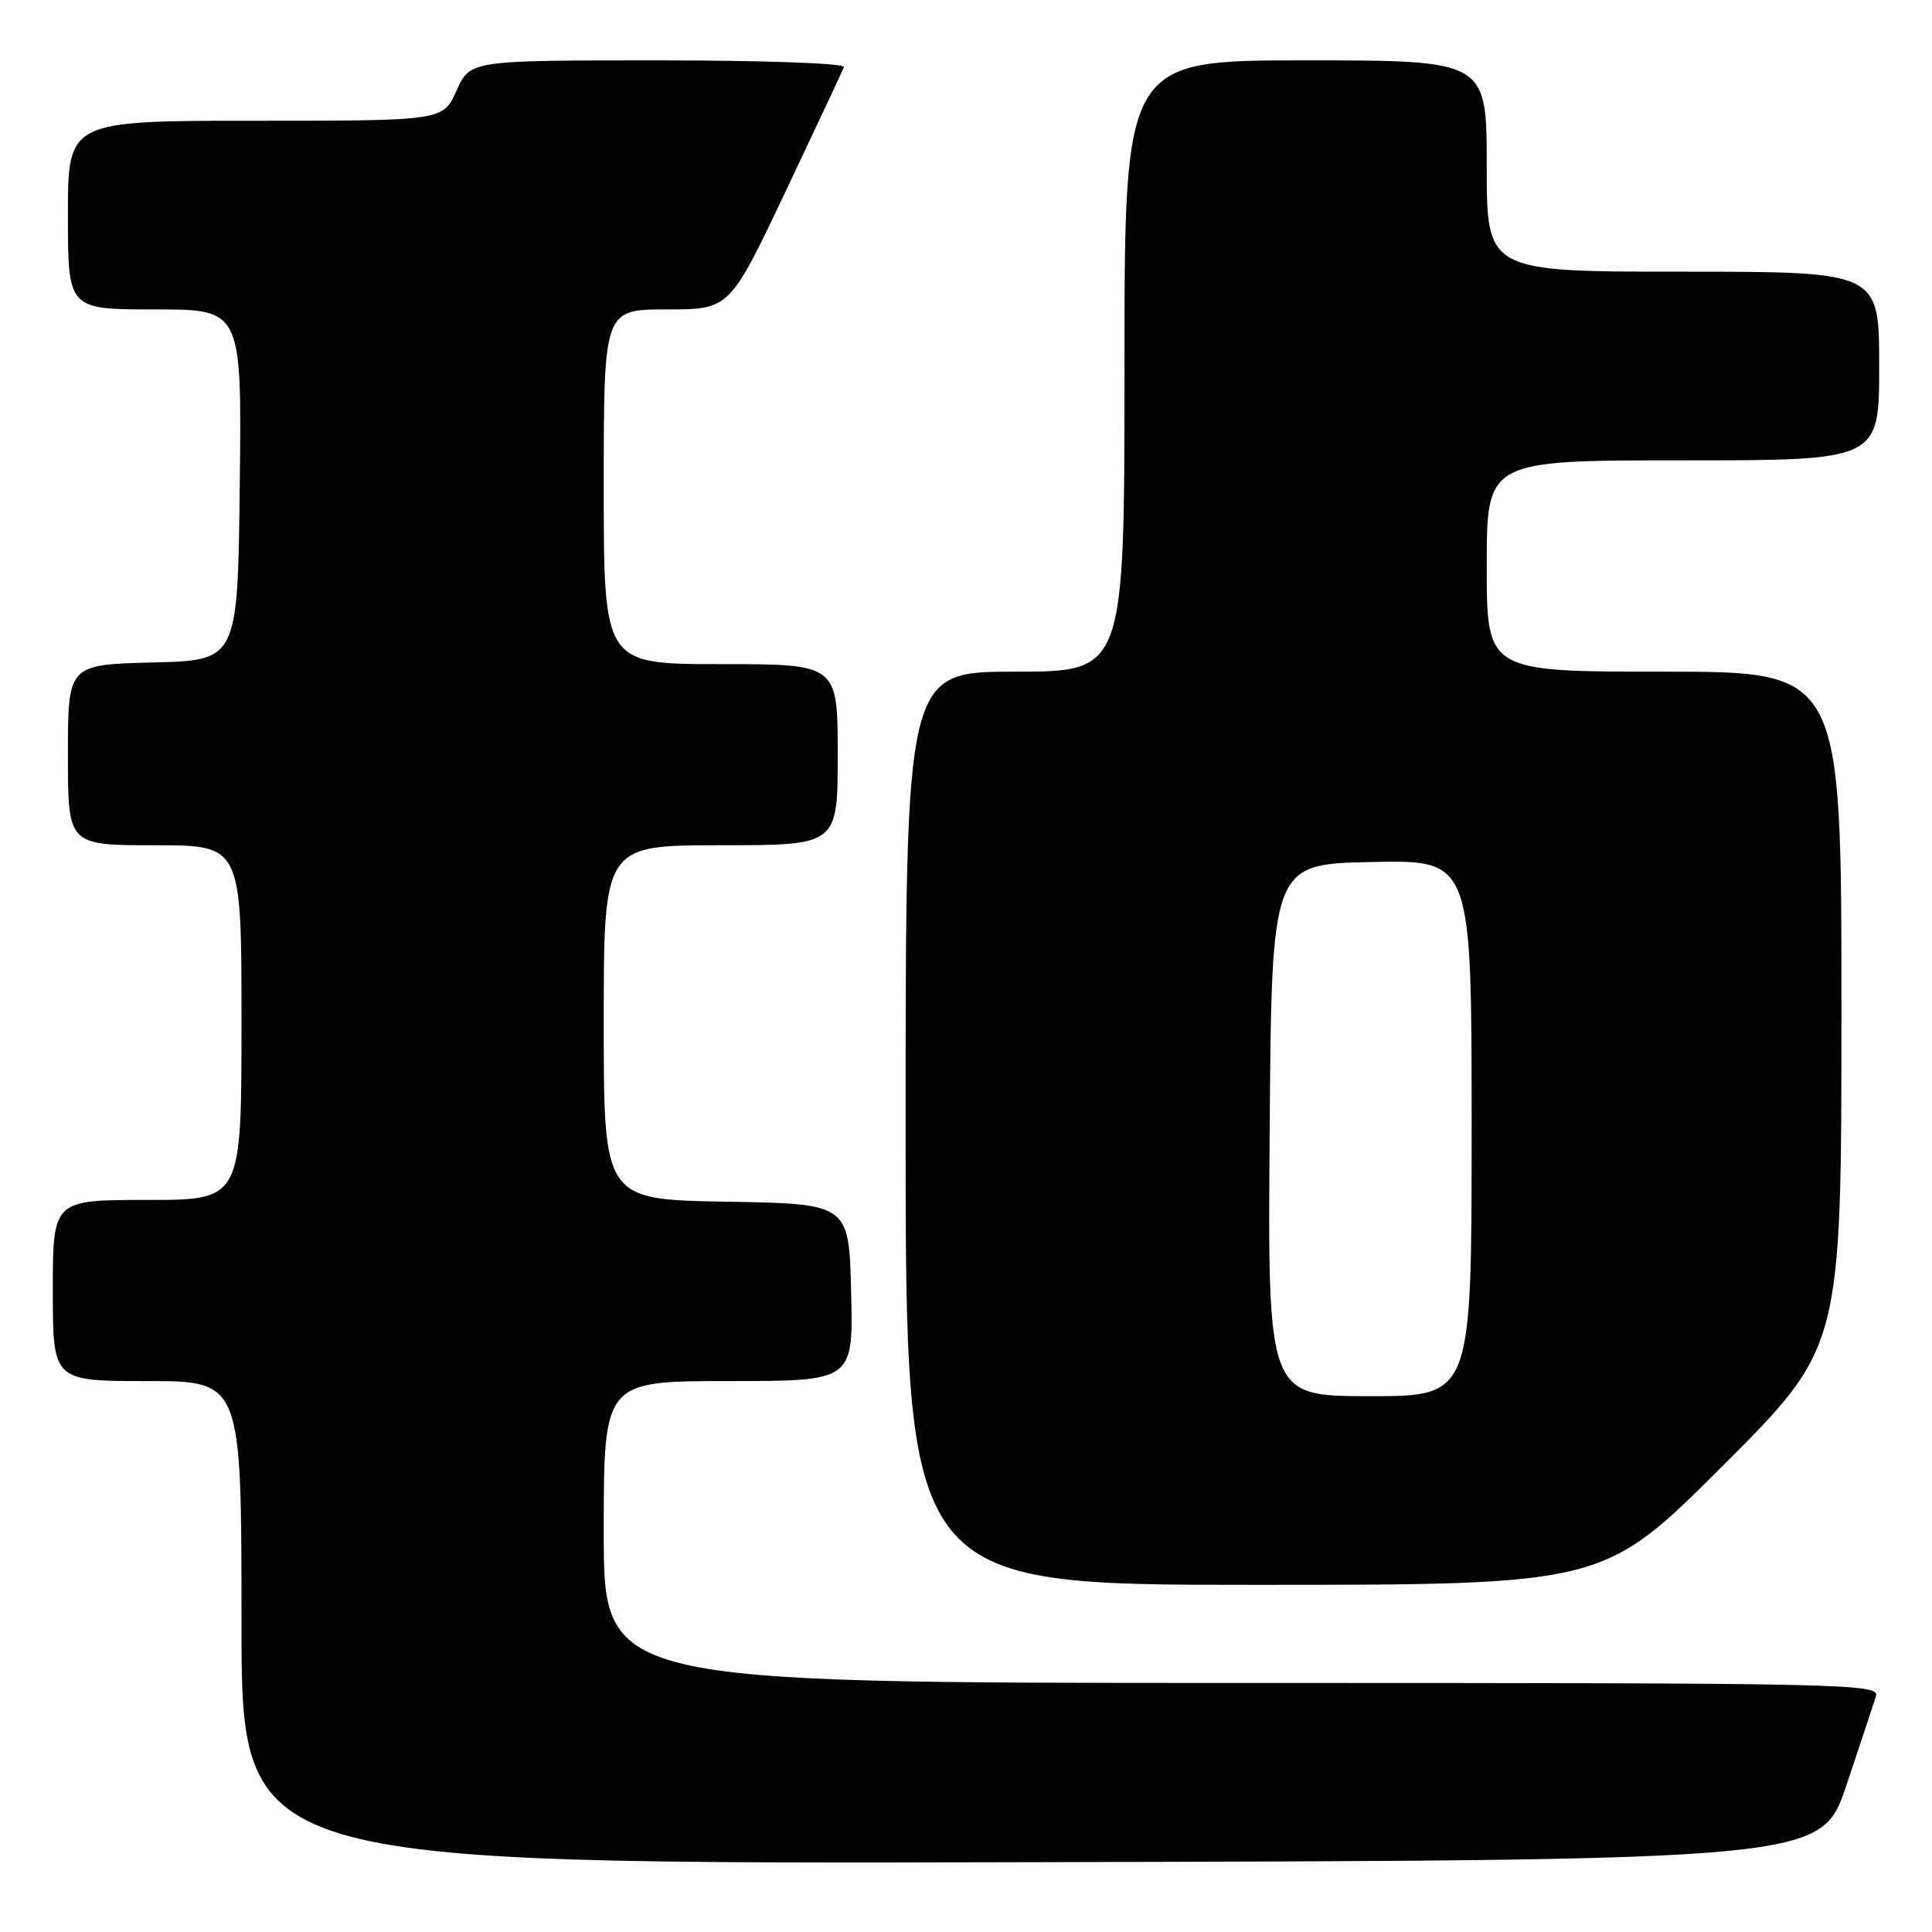 <?xml version="1.0" encoding="UTF-8" standalone="no"?>
<!DOCTYPE svg PUBLIC "-//W3C//DTD SVG 1.1//EN" "http://www.w3.org/Graphics/SVG/1.1/DTD/svg11.dtd" >
<svg xmlns="http://www.w3.org/2000/svg" xmlns:xlink="http://www.w3.org/1999/xlink" version="1.1" viewBox="0 0 256 256">
 <g >
 <path fill="currentColor"
d=" M 244.66 236.55 C 246.49 231.08 248.25 225.79 248.56 224.80 C 249.11 223.08 245.54 223.00 164.57 223.00 C 80.00 223.00 80.00 223.00 80.00 203.00 C 80.00 183.00 80.00 183.00 96.53 183.00 C 113.06 183.00 113.06 183.00 112.78 171.25 C 112.50 159.50 112.50 159.50 96.25 159.23 C 80.00 158.95 80.00 158.95 80.00 135.48 C 80.00 112.00 80.00 112.00 95.50 112.00 C 111.00 112.00 111.00 112.00 111.00 100.00 C 111.00 88.00 111.00 88.00 95.50 88.00 C 80.00 88.00 80.00 88.00 80.00 64.50 C 80.00 41.00 80.00 41.00 88.34 41.00 C 96.68 41.00 96.68 41.00 104.09 25.38 C 108.16 16.79 111.65 9.36 111.83 8.88 C 112.02 8.39 101.17 8.00 87.24 8.00 C 62.30 8.00 62.30 8.00 60.50 12.00 C 58.70 16.00 58.70 16.00 33.85 16.00 C 9.00 16.00 9.00 16.00 9.00 28.50 C 9.00 41.00 9.00 41.00 20.52 41.00 C 32.04 41.00 32.04 41.00 31.77 64.25 C 31.50 87.50 31.50 87.50 20.25 87.78 C 9.00 88.07 9.00 88.07 9.00 100.03 C 9.00 112.00 9.00 112.00 20.50 112.00 C 32.00 112.00 32.00 112.00 32.00 135.50 C 32.00 159.00 32.00 159.00 19.50 159.00 C 7.00 159.00 7.00 159.00 7.00 171.00 C 7.00 183.00 7.00 183.00 19.50 183.00 C 32.00 183.00 32.00 183.00 32.00 215.00 C 32.00 247.01 32.00 247.01 136.66 246.75 C 241.32 246.50 241.32 246.50 244.66 236.55 Z  M 228.24 194.26 C 244.00 178.52 244.00 178.52 244.00 133.76 C 244.00 89.00 244.00 89.00 220.50 89.00 C 197.00 89.00 197.00 89.00 197.00 75.00 C 197.00 61.00 197.00 61.00 223.00 61.00 C 249.00 61.00 249.00 61.00 249.00 48.50 C 249.00 36.00 249.00 36.00 223.00 36.00 C 197.00 36.00 197.00 36.00 197.00 22.00 C 197.00 8.00 197.00 8.00 173.00 8.00 C 149.00 8.00 149.00 8.00 149.00 48.50 C 149.00 89.00 149.00 89.00 134.50 89.00 C 120.00 89.00 120.00 89.00 120.00 149.50 C 120.00 210.00 120.00 210.00 166.24 210.00 C 212.48 210.00 212.48 210.00 228.24 194.26 Z  M 168.24 149.75 C 168.50 114.50 168.50 114.50 181.75 114.22 C 195.00 113.94 195.00 113.94 195.00 149.47 C 195.00 185.00 195.00 185.00 181.49 185.00 C 167.97 185.00 167.97 185.00 168.24 149.75 Z "/>
</g>
</svg>